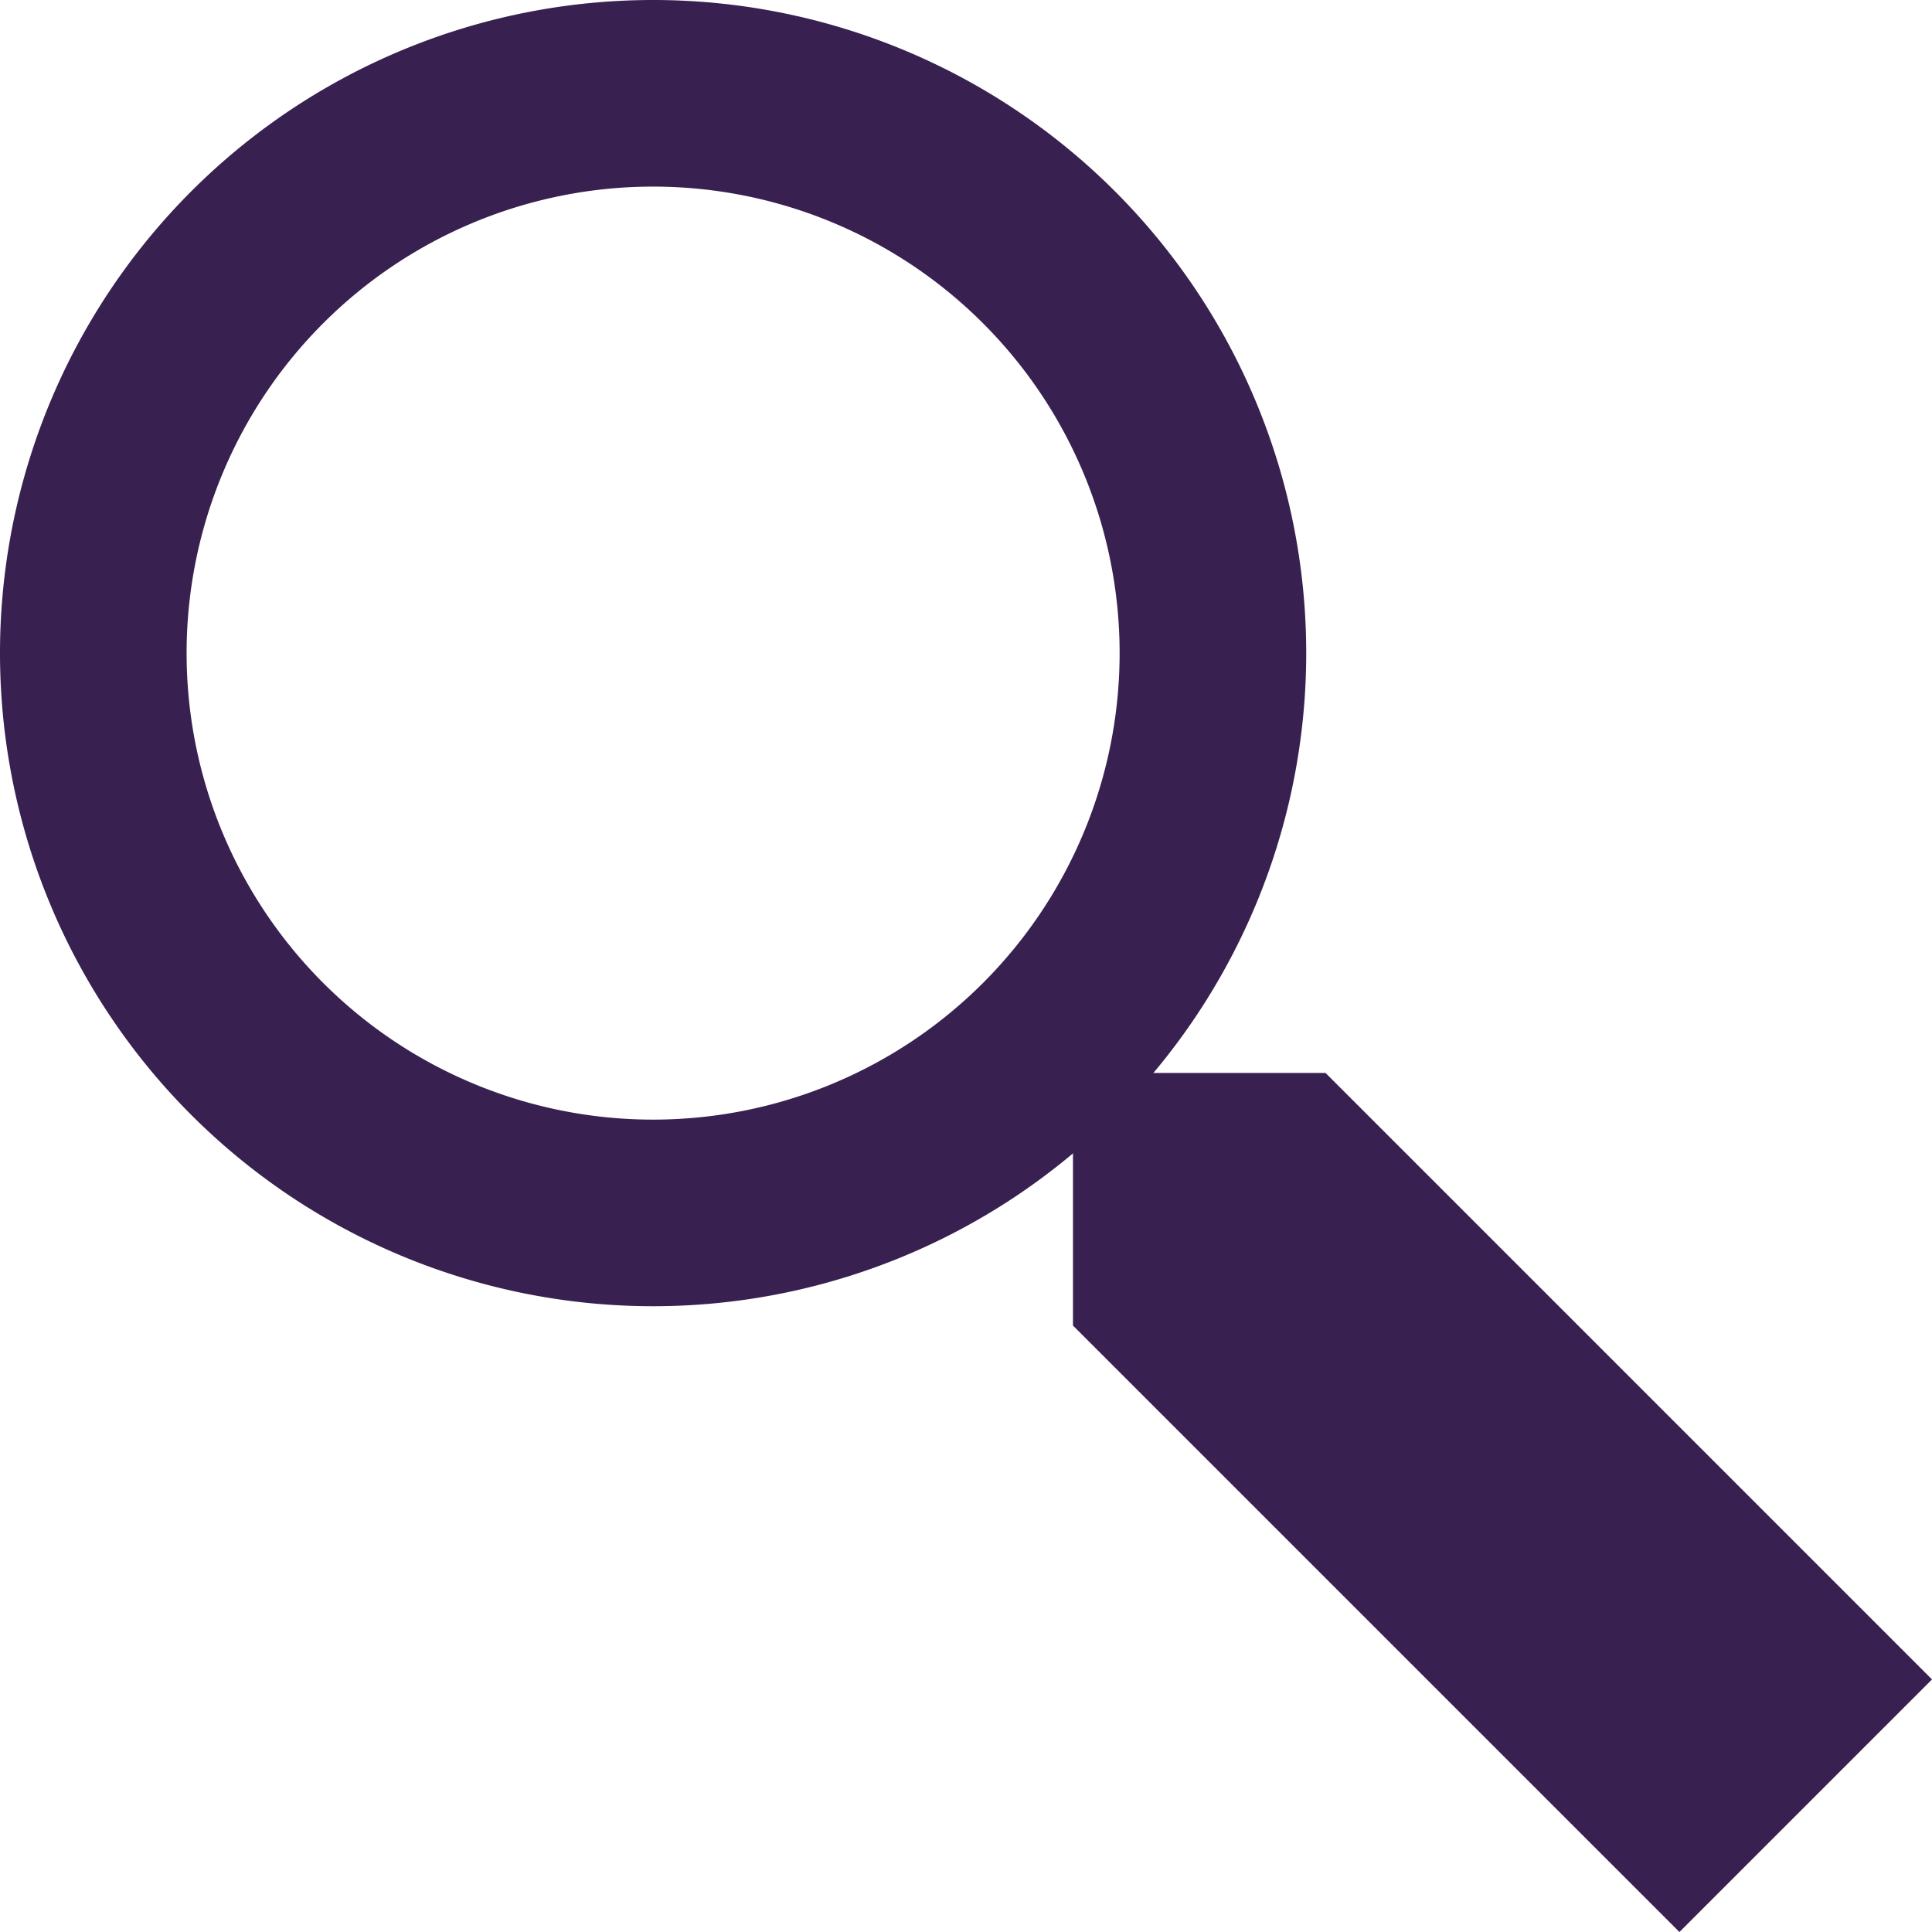 <?xml version="1.0" encoding="UTF-8" standalone="no"?>
<svg
   xmlns:dc="http://purl.org/dc/elements/1.1/"
   xmlns:cc="http://creativecommons.org/ns#"
   xmlns:rdf="http://www.w3.org/1999/02/22-rdf-syntax-ns#"
   xmlns:svg="http://www.w3.org/2000/svg"
   xmlns="http://www.w3.org/2000/svg"
   xmlns:sodipodi="http://sodipodi.sourceforge.net/DTD/sodipodi-0.dtd"
   xmlns:inkscape="http://www.inkscape.org/namespaces/inkscape"
   fill="#000000"
   viewBox="0 0 20.707 20.707"
   width="331.314"
   height="331.314"
   version="1.1"
   id="svg8"
   sodipodi:docname="icon_search.svg"
   inkscape:version="1.0.1 (3bc2e813f5, 2020-09-07)">
  <defs
     id="defs12" />
  <sodipodi:namedview
     pagecolor="#ffffff"
     bordercolor="#666666"
     borderopacity="1"
     objecttolerance="10"
     gridtolerance="10"
     guidetolerance="10"
     inkscape:pageopacity="0"
     inkscape:pageshadow="2"
     inkscape:window-width="1366"
     inkscape:window-height="705"
     id="namedview10"
     showgrid="false"
     inkscape:zoom="0.70052083"
     inkscape:cx="53.694845"
     inkscape:cy="254.38658"
     inkscape:window-x="-8"
     inkscape:window-y="-8"
     inkscape:window-maximized="1"
     inkscape:current-layer="svg8"
     inkscape:document-rotation="0" />
  <g
     id="g842"
     style="stroke:#ffffff;stroke-opacity:1"
     transform="translate(-2,-2)">
    <path
       d="m 22,20 -2,2 -6,-6 v -2 h 2 z"
       id="path2"
       style="fill:#382050;fill-opacity:1;stroke:#382050;stroke-opacity:1" />
    <path
       fill="none"
       stroke="#000000"
       stroke-miterlimit="10"
       stroke-width="2"
       d="M 9,3 A 6,6 0 1 0 9,15 6,6 0 1 0 9,3 Z"
       id="path4"
       style="fill:none;fill-opacity:1;stroke:#382050;stroke-opacity:1" />
    <path
       fill="none"
       stroke="#000000"
       stroke-miterlimit="10"
       d="m 13,13 2.5,2.5"
       id="path6"
       style="fill:none;fill-opacity:1;stroke:#382050;stroke-opacity:1" />
  </g>
</svg>

